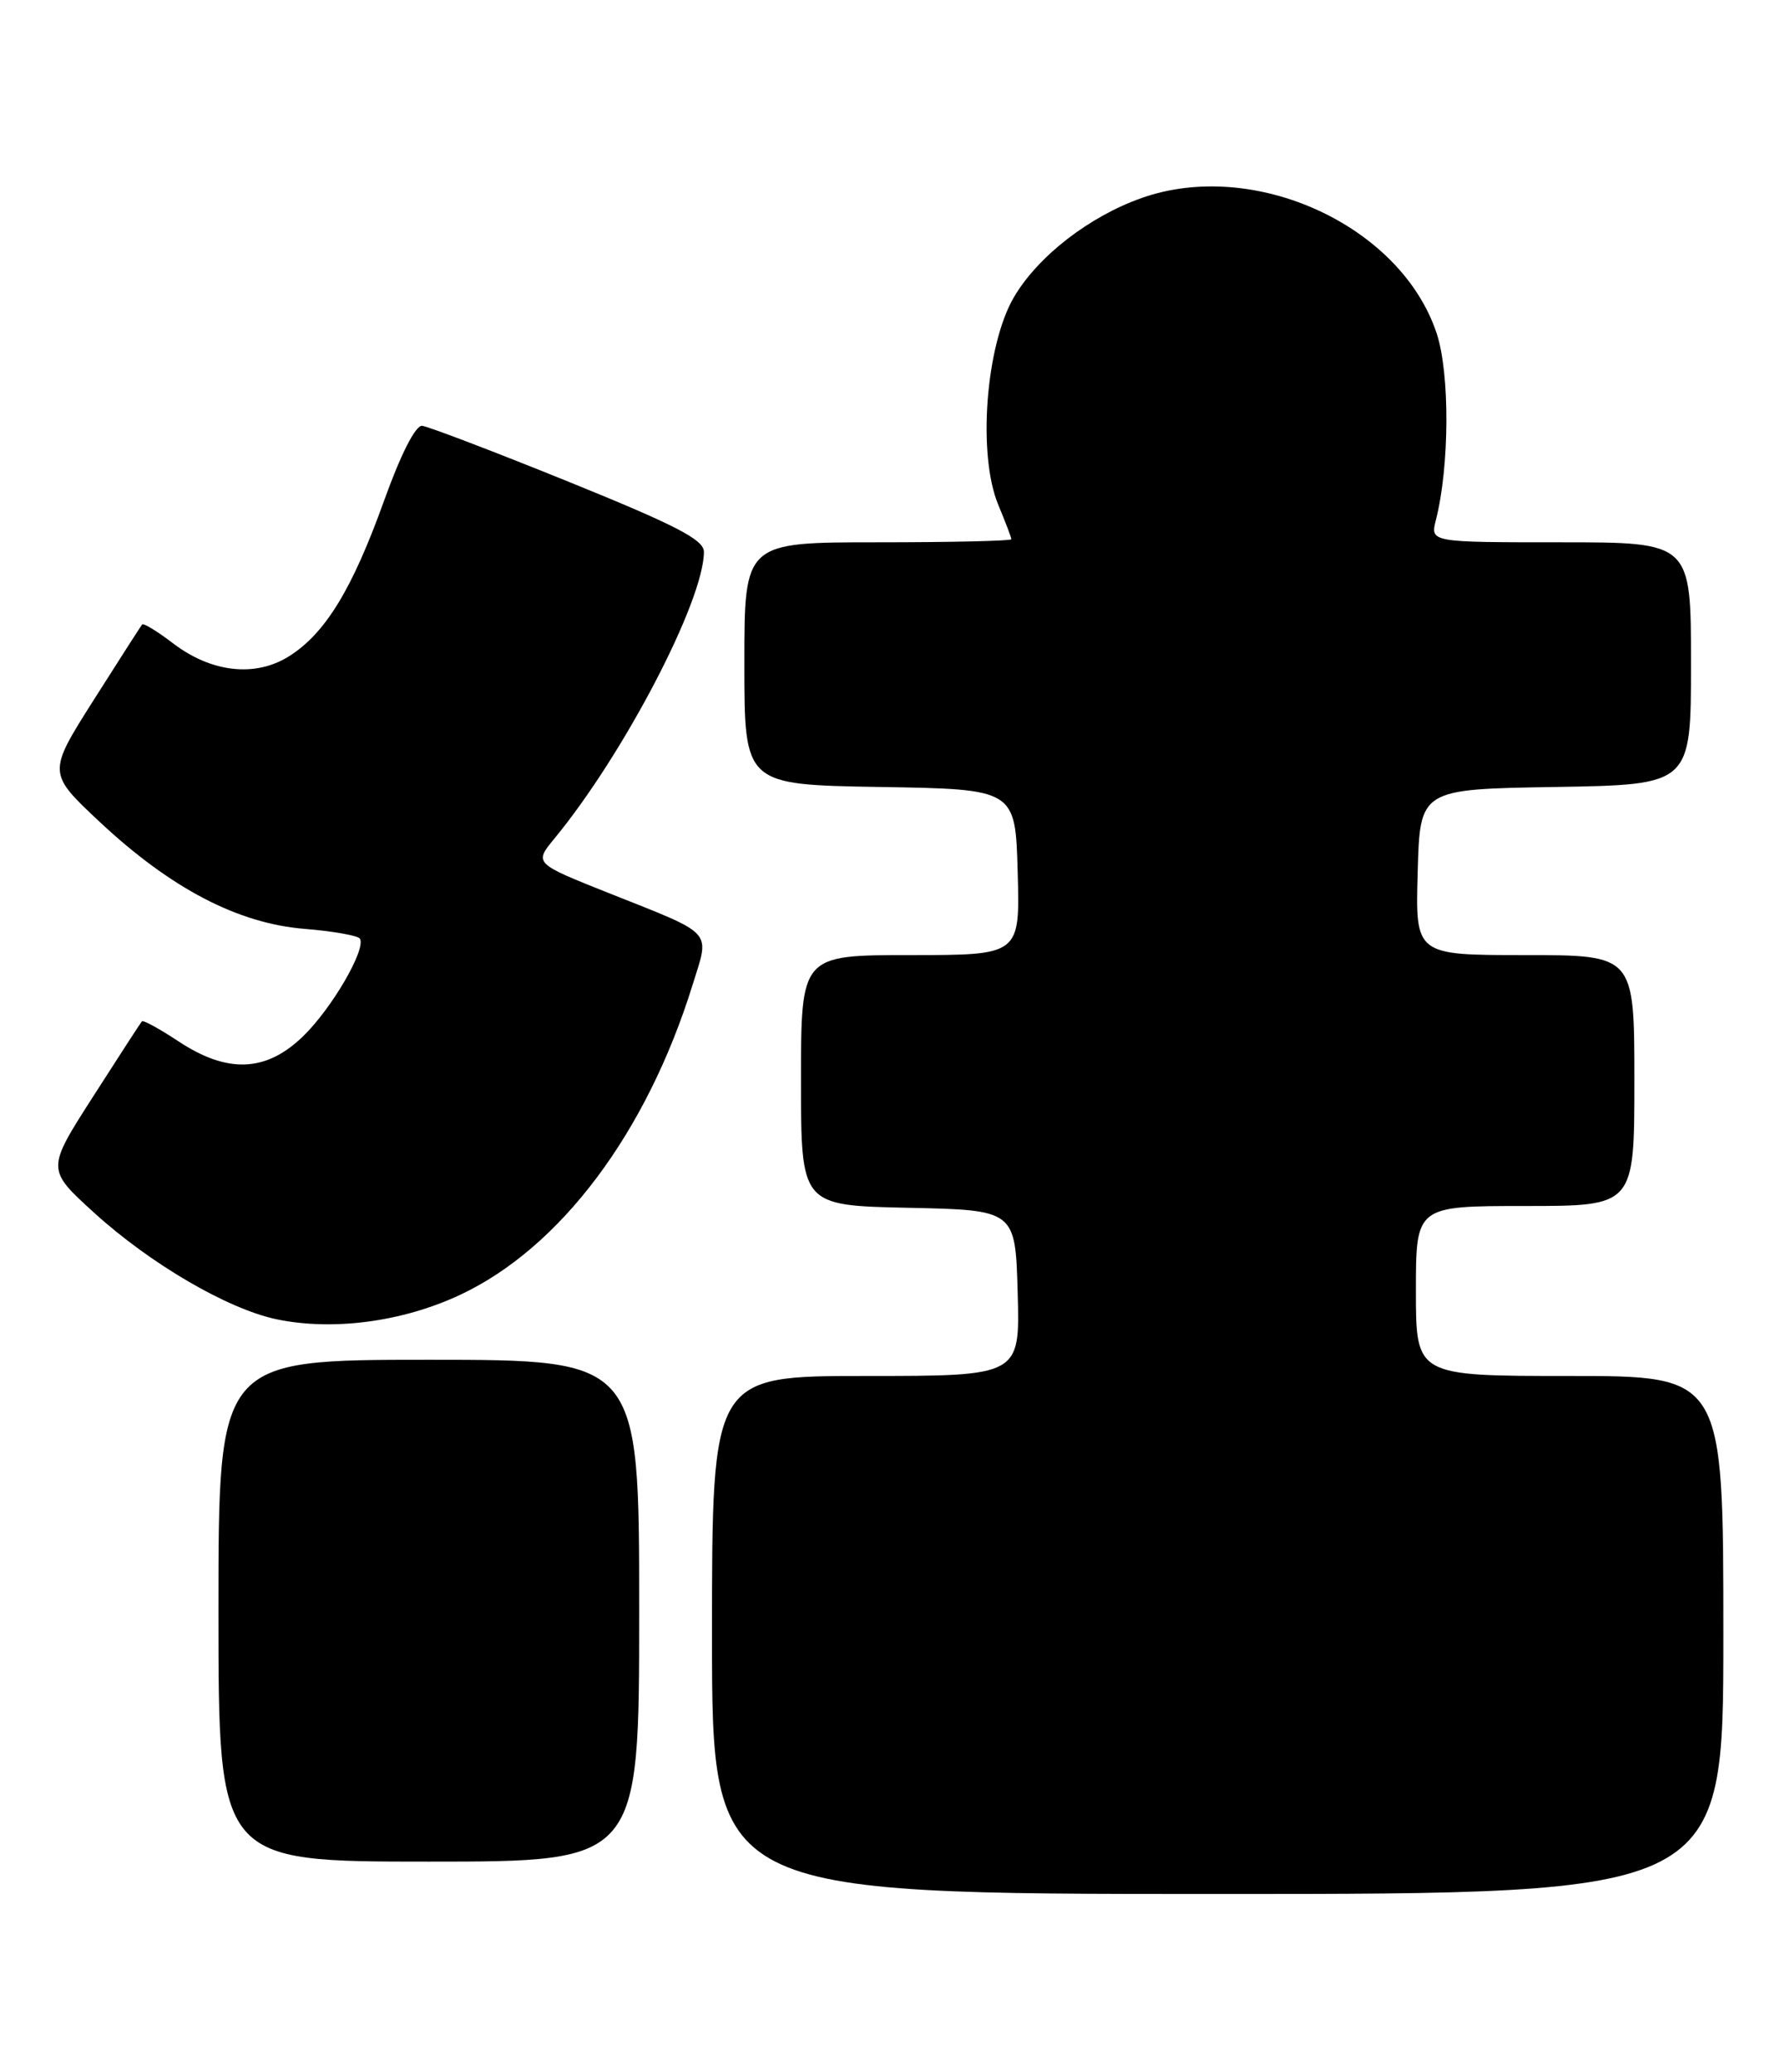 <?xml version="1.0" encoding="UTF-8" standalone="no"?>
<!DOCTYPE svg PUBLIC "-//W3C//DTD SVG 1.1//EN" "http://www.w3.org/Graphics/SVG/1.1/DTD/svg11.dtd" >
<svg xmlns="http://www.w3.org/2000/svg" xmlns:xlink="http://www.w3.org/1999/xlink" version="1.1" viewBox="0 0 220 256">
 <g >
 <path fill="currentColor"
d=" M 213.00 202.00 C 213.00 170.00 213.00 170.00 194.00 170.00 C 175.00 170.00 175.00 170.00 175.00 159.50 C 175.00 149.00 175.00 149.00 188.50 149.00 C 202.00 149.00 202.00 149.00 202.00 133.50 C 202.00 118.00 202.00 118.00 188.47 118.00 C 174.93 118.00 174.93 118.00 175.22 107.75 C 175.50 97.50 175.50 97.50 192.25 97.23 C 209.00 96.95 209.00 96.95 209.00 81.98 C 209.00 67.00 209.00 67.00 192.88 67.00 C 176.77 67.00 176.77 67.00 177.47 64.25 C 179.16 57.61 179.21 46.14 177.56 41.17 C 173.13 27.85 155.03 19.55 141.11 24.46 C 134.60 26.76 128.29 31.66 125.32 36.71 C 121.82 42.69 120.80 56.19 123.39 62.39 C 124.27 64.51 125.00 66.41 125.00 66.62 C 125.00 66.83 117.58 67.00 108.50 67.00 C 92.00 67.00 92.00 67.00 92.00 81.98 C 92.00 96.95 92.00 96.95 108.75 97.23 C 125.50 97.50 125.50 97.50 125.78 107.75 C 126.07 118.00 126.07 118.00 112.53 118.00 C 99.00 118.00 99.00 118.00 99.00 133.47 C 99.00 148.94 99.00 148.94 112.25 149.22 C 125.50 149.50 125.50 149.50 125.78 159.75 C 126.07 170.00 126.07 170.00 107.03 170.00 C 88.00 170.00 88.00 170.00 88.00 202.00 C 88.00 234.00 88.00 234.00 150.50 234.00 C 213.00 234.00 213.00 234.00 213.00 202.00 Z  M 79.00 199.00 C 79.00 168.00 79.00 168.00 53.00 168.00 C 27.00 168.00 27.00 168.00 27.00 199.00 C 27.00 230.00 27.00 230.00 53.00 230.00 C 79.00 230.00 79.00 230.00 79.00 199.00 Z  M 56.84 159.99 C 69.25 154.18 79.92 139.97 85.60 121.68 C 87.73 114.82 88.44 115.59 75.25 110.34 C 66.00 106.66 66.00 106.66 68.54 103.58 C 77.12 93.16 87.00 74.22 87.00 68.18 C 87.00 66.68 83.58 64.91 70.25 59.51 C 61.04 55.78 52.90 52.68 52.17 52.61 C 51.35 52.54 49.52 56.15 47.46 61.89 C 43.53 72.82 40.19 78.28 35.71 81.09 C 31.55 83.70 26.13 83.10 21.40 79.49 C 19.46 78.01 17.74 76.96 17.57 77.15 C 17.41 77.34 14.71 81.55 11.57 86.50 C 5.87 95.50 5.87 95.50 12.35 101.57 C 21.12 109.77 29.42 114.10 37.65 114.76 C 41.17 115.05 44.25 115.59 44.48 115.97 C 45.28 117.26 41.00 124.61 37.45 128.04 C 32.88 132.47 28.11 132.66 22.05 128.65 C 19.72 127.11 17.69 126.00 17.54 126.18 C 17.39 126.35 14.67 130.54 11.50 135.49 C 5.74 144.47 5.74 144.47 11.62 149.82 C 18.57 156.14 28.11 161.71 34.16 162.99 C 41.15 164.45 49.72 163.32 56.84 159.99 Z "/>
</g>
</svg>